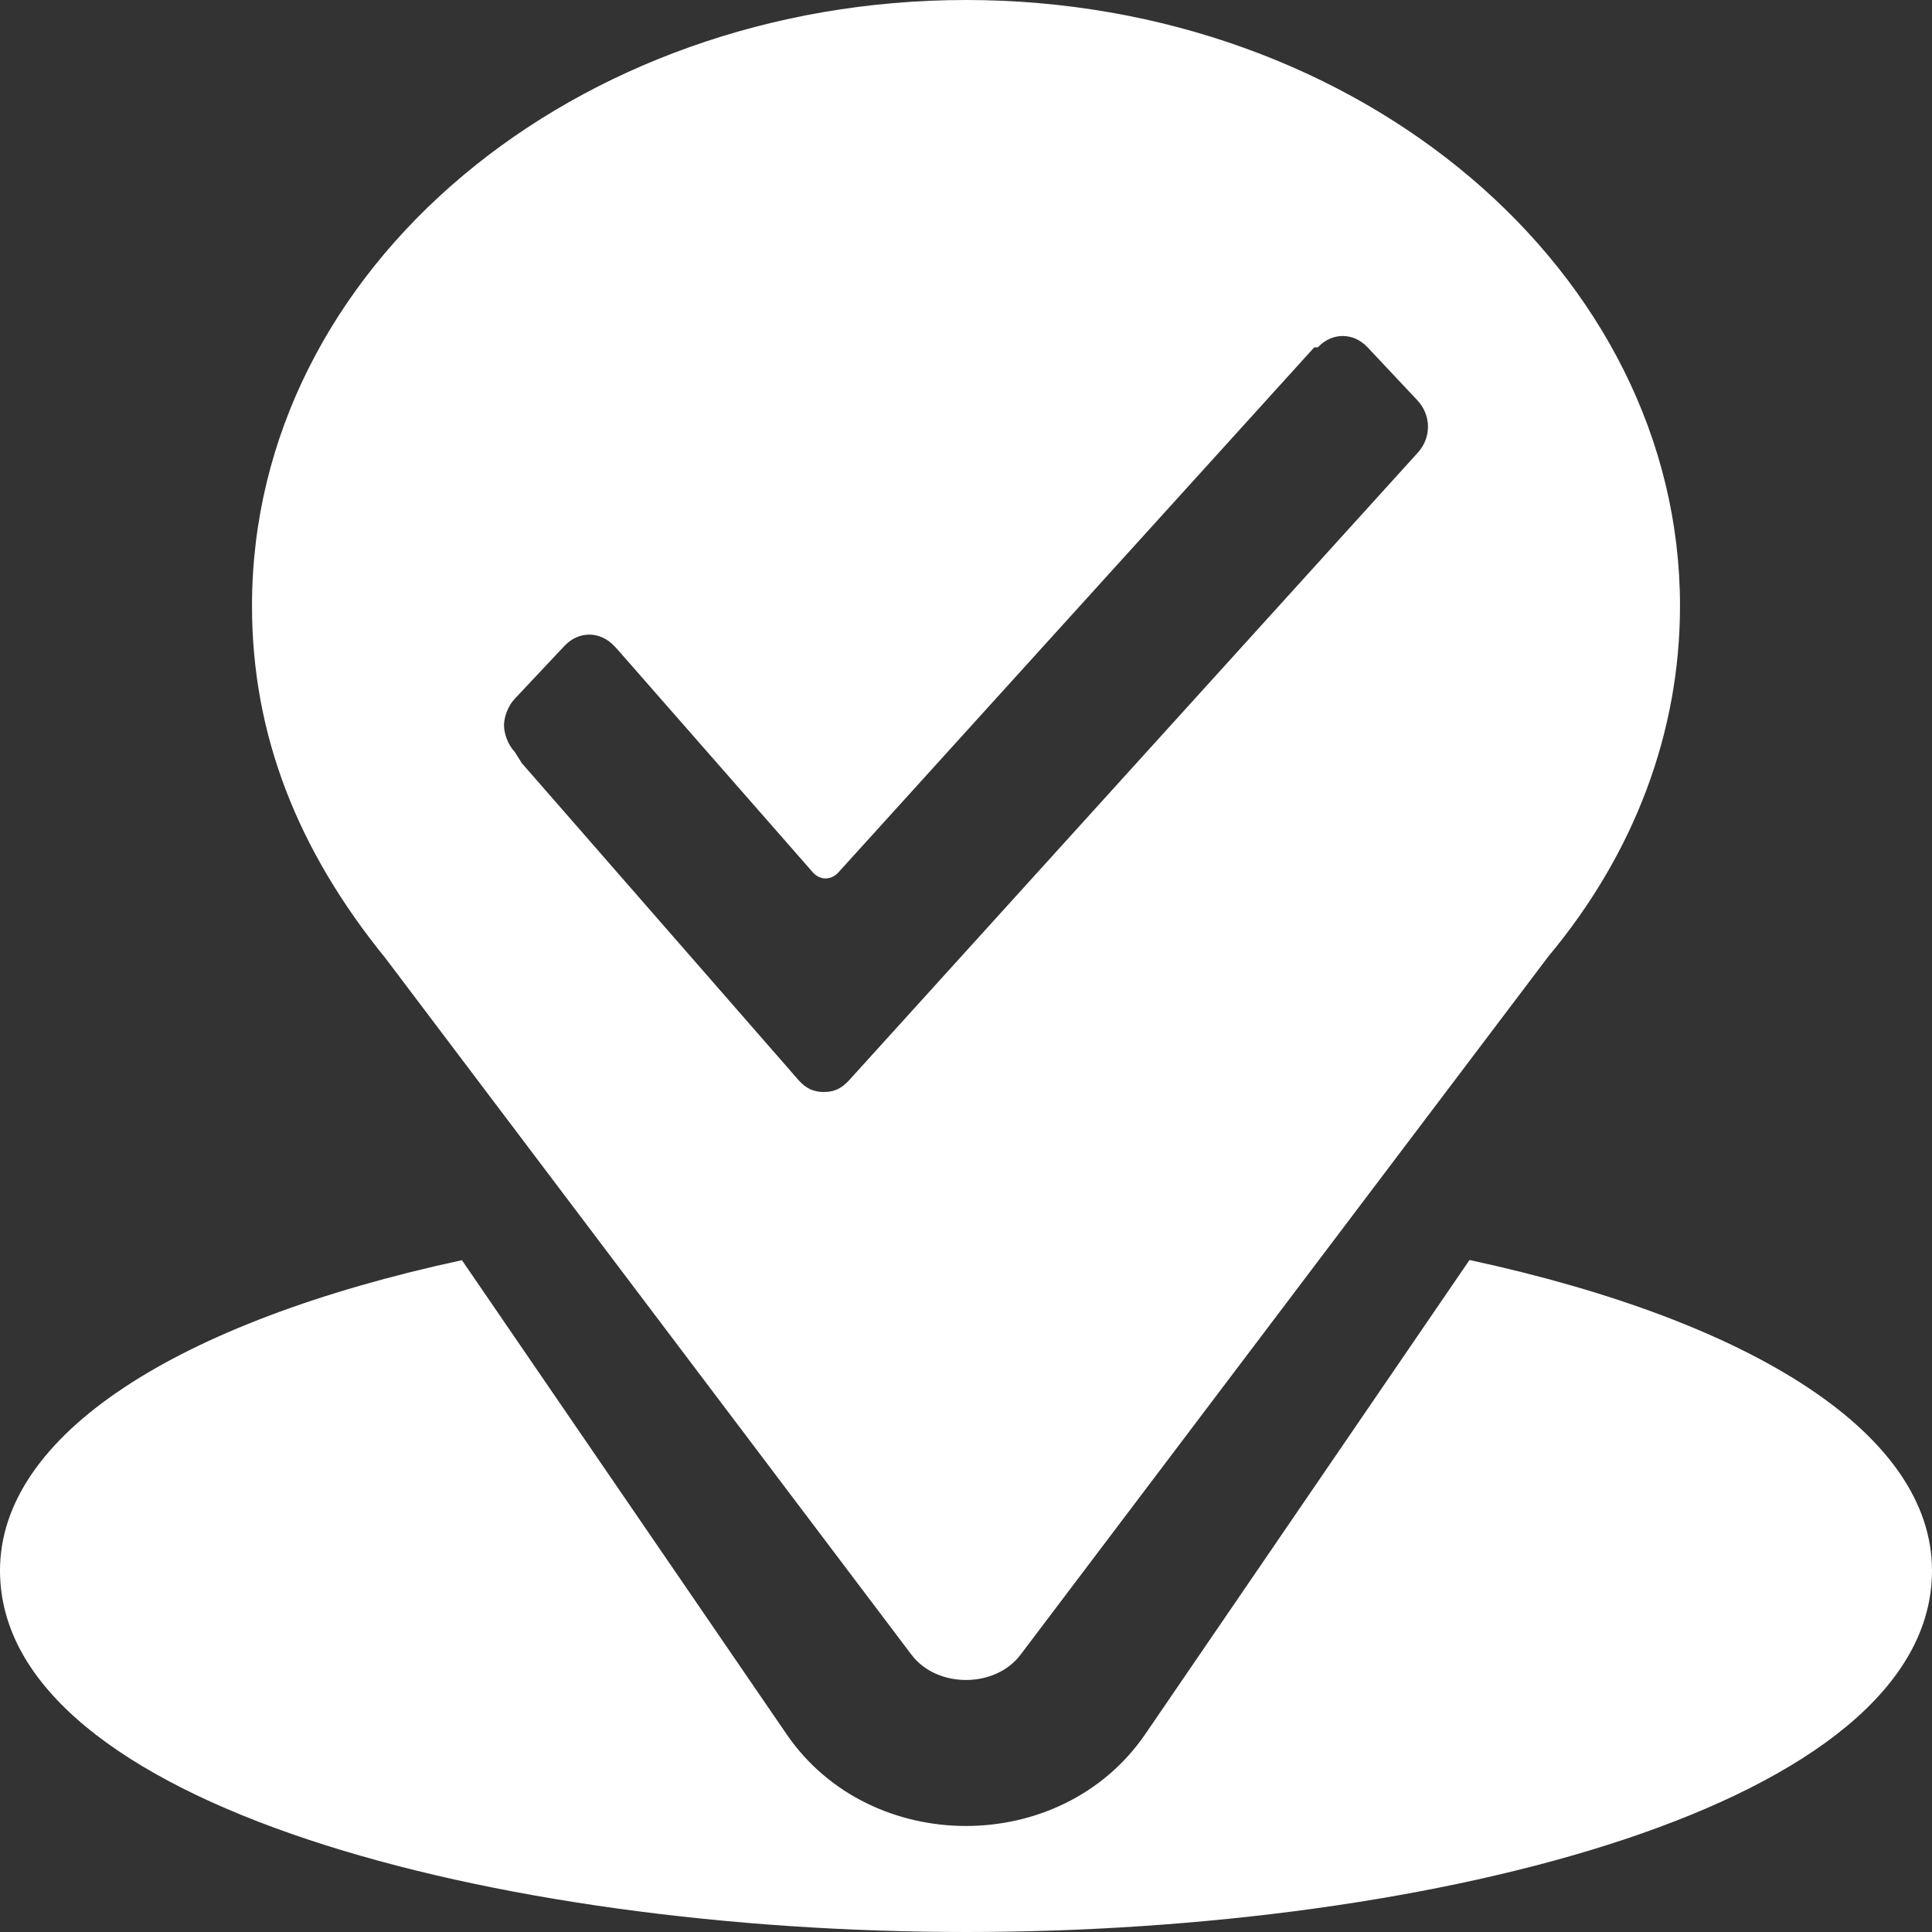 <svg width="23" height="23" viewBox="0 0 23 23" fill="none" xmlns="http://www.w3.org/2000/svg">
<rect x="0" y="0" width="23" height="23" fill="#333333" stroke="none"/>
<path fill-rule="evenodd" clip-rule="evenodd" d="M3 7.213C3 3.168 6.865 0 11.5 0C16.187 0 20 3.236 20 7.213C20 8.713 19.46 10.155 18.436 11.382L12.15 19.698C11.848 20.1 11.153 20.101 10.85 19.698L4.591 11.41C3.545 10.124 3 8.752 3 7.213ZM6.127 8.95C6.042 8.86 6 8.725 6 8.635C6 8.545 6.042 8.41 6.127 8.32L6.719 7.69C6.888 7.51 7.142 7.51 7.312 7.69L7.354 7.735L9.681 10.39C9.765 10.48 9.892 10.48 9.977 10.39L15.646 4.135H15.688C15.858 3.955 16.111 3.955 16.281 4.135L16.873 4.765C17.042 4.945 17.042 5.215 16.873 5.395L10.104 12.865C10.019 12.955 9.935 13 9.808 13C9.681 13 9.596 12.955 9.512 12.865L6.212 9.085L6.127 8.95ZM13.633 20.646L17.494 15C20.9 15.736 23 17.084 23 18.697C23 21.492 17.075 23 11.5 23C5.925 23 0 21.492 0 18.697C0 17.085 2.097 15.737 5.499 15.002L9.366 20.648C10.361 22.099 12.634 22.104 13.633 20.646Z" fill="white"/>
</svg>
